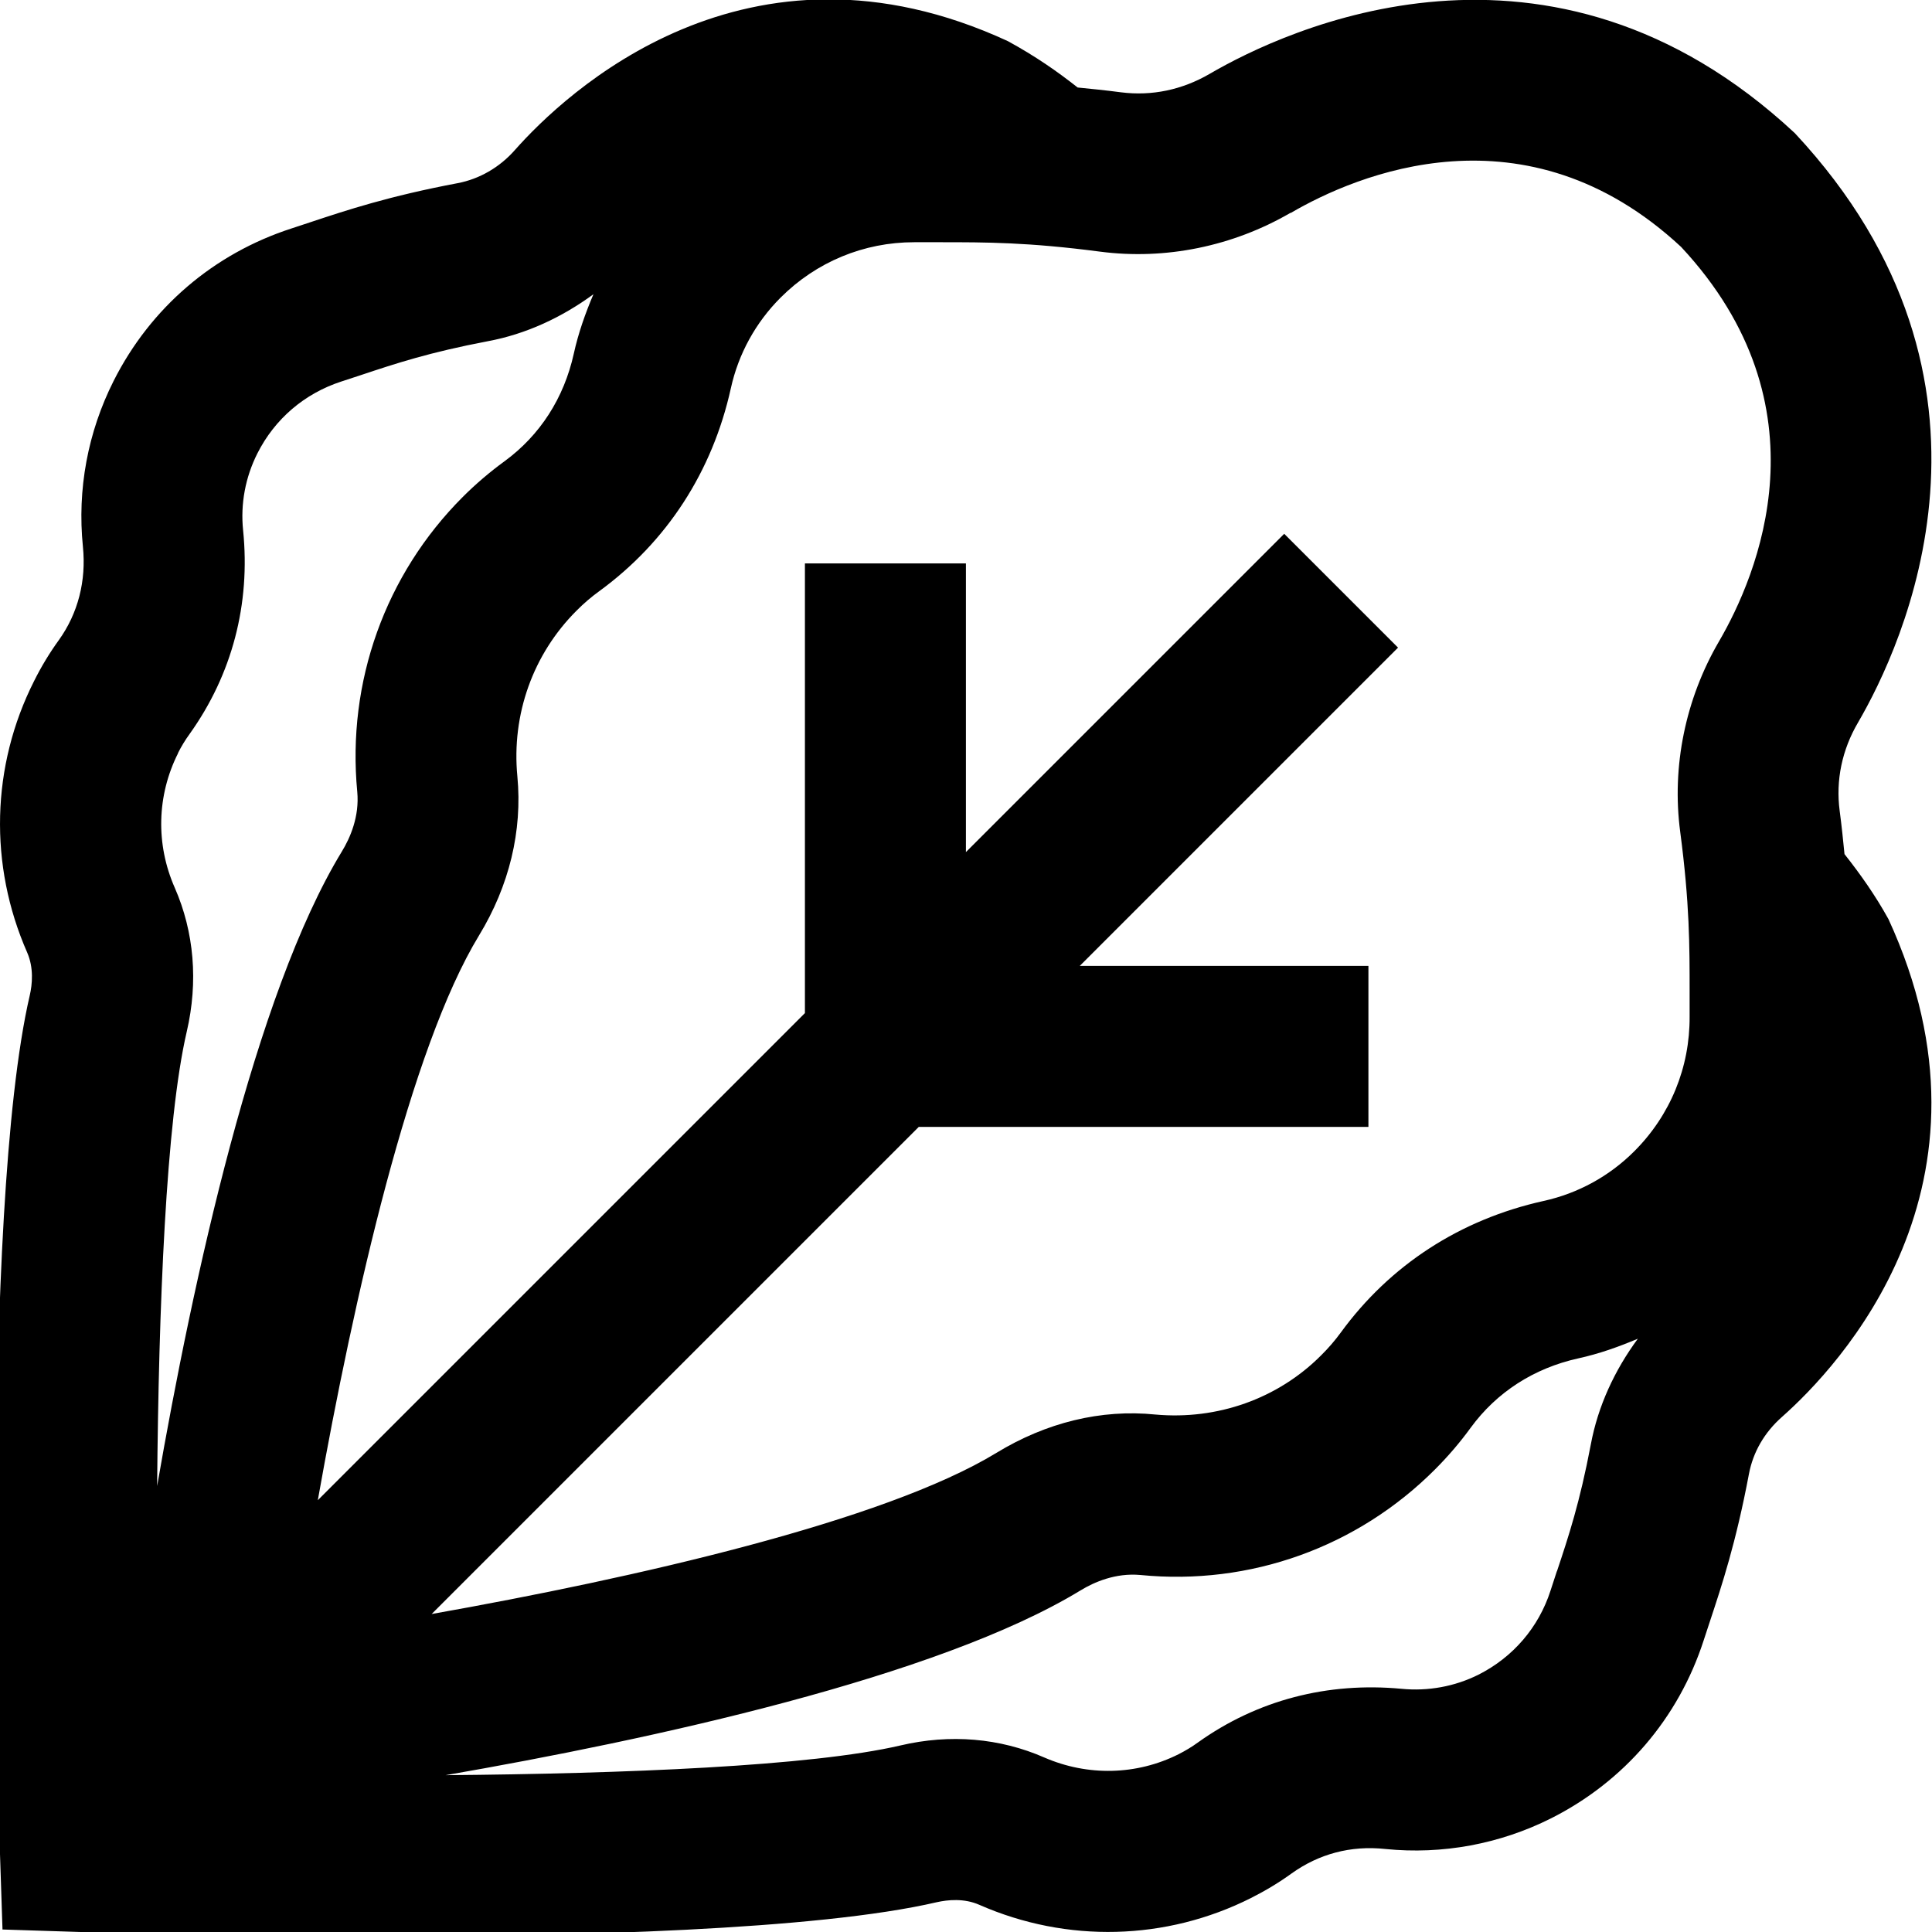 <?xml version="1.0" encoding="UTF-8"?>
<svg xmlns="http://www.w3.org/2000/svg" id="Layer_1" data-name="Layer 1" viewBox="0 0 24 24">
  <path d="m23.457,11.414c-.162-.293-.348-.556-.544-.804-.017-.171-.034-.342-.06-.538-.05-.378.029-.758.229-1.098.545-.936,2.104-4.224-.786-7.32-3.049-2.842-6.336-1.281-7.27-.736-.341.198-.717.277-1.098.229-.198-.026-.37-.043-.541-.06-.252-.199-.526-.39-.867-.576-3.246-1.499-5.508.657-6.124,1.353-.189.215-.441.36-.709.411-.858.162-1.378.335-1.836.487l-.227.075c-.969.313-1.755.986-2.213,1.896-.321.637-.453,1.348-.381,2.058.043.425-.061.828-.298,1.159-.115.159-.219.33-.309.511-.533,1.055-.563,2.285-.085,3.372.083.191.063.396.032.531C-.253,15.041-.01,22.708,0,23.033l.031.936.936.03c.145.005,1.743.056,3.71.056,2.451,0,5.474-.079,6.96-.425.136-.03.338-.052.53.033,1.087.477,2.319.445,3.373-.085.182-.092.353-.195.507-.307.335-.239.73-.349,1.164-.302.706.071,1.42-.061,2.057-.381.909-.458,1.583-1.244,1.896-2.212l.075-.228c.152-.459.325-.979.487-1.838.051-.271.192-.516.411-.709.695-.615,2.847-2.877,1.32-6.188Zm-7.424-8.768c.812-.475,2.917-1.376,4.85.421,1.848,1.982.945,4.087.472,4.899-.418.716-.59,1.556-.483,2.366.118.894.117,1.424.117,1.985v.31c.004.633-.24,1.228-.688,1.675-.31.31-.699.523-1.127.617-1.036.23-1.907.796-2.518,1.634-.073.1-.154.194-.246.285-.538.539-1.289.803-2.056.734-.678-.069-1.359.1-1.976.476-1.4.853-4.503,1.556-7.016,2.002l6.051-6.051h5.586v-2h-3.586l3.954-3.954-1.414-1.414-3.954,3.954v-3.586h-2v5.586l-6.051,6.051c.446-2.512,1.149-5.614,2.003-7.016.375-.616.54-1.299.476-1.975-.074-.769.194-1.519.735-2.059.089-.09.184-.171.282-.242.84-.613,1.406-1.485,1.635-2.521.094-.427.308-.816.618-1.126.443-.443,1.032-.688,1.66-.688h.323c.567,0,1.092,0,1.985.117.81.106,1.648-.065,2.366-.482ZM2.21,9.357c.042-.084.09-.163.146-.24.527-.738.757-1.612.664-2.529-.034-.329.028-.659.177-.955.216-.429.586-.745,1.044-.894l.241-.079c.438-.146.852-.283,1.577-.421.474-.088.921-.296,1.313-.584-.101.238-.188.483-.244.738-.122.552-.42,1.015-.862,1.338-.182.133-.355.28-.517.442-.963.963-1.441,2.298-1.311,3.662.029.307-.088.574-.192.744-1.079,1.771-1.851,5.329-2.294,7.881.019-2.217.11-4.536.368-5.645.144-.619.092-1.237-.149-1.787-.238-.54-.223-1.147.041-1.671Zm17.13,10.161l-.079.242c-.147.456-.465.826-.894,1.043-.295.148-.629.208-.956.176-.916-.086-1.791.138-2.532.668-.074.054-.153.101-.239.145-.521.261-1.128.275-1.668.04-.55-.241-1.168-.295-1.788-.149-1.109.258-3.431.35-5.649.369,2.552-.443,6.114-1.215,7.887-2.295.17-.104.438-.22.743-.192,1.365.135,2.699-.347,3.661-1.311.163-.163.311-.336.444-.519.322-.44.784-.739,1.337-.861.256-.056.5-.143.739-.244-.289.392-.496.839-.584,1.312-.138.726-.275,1.139-.421,1.577Z"/>
</svg>
